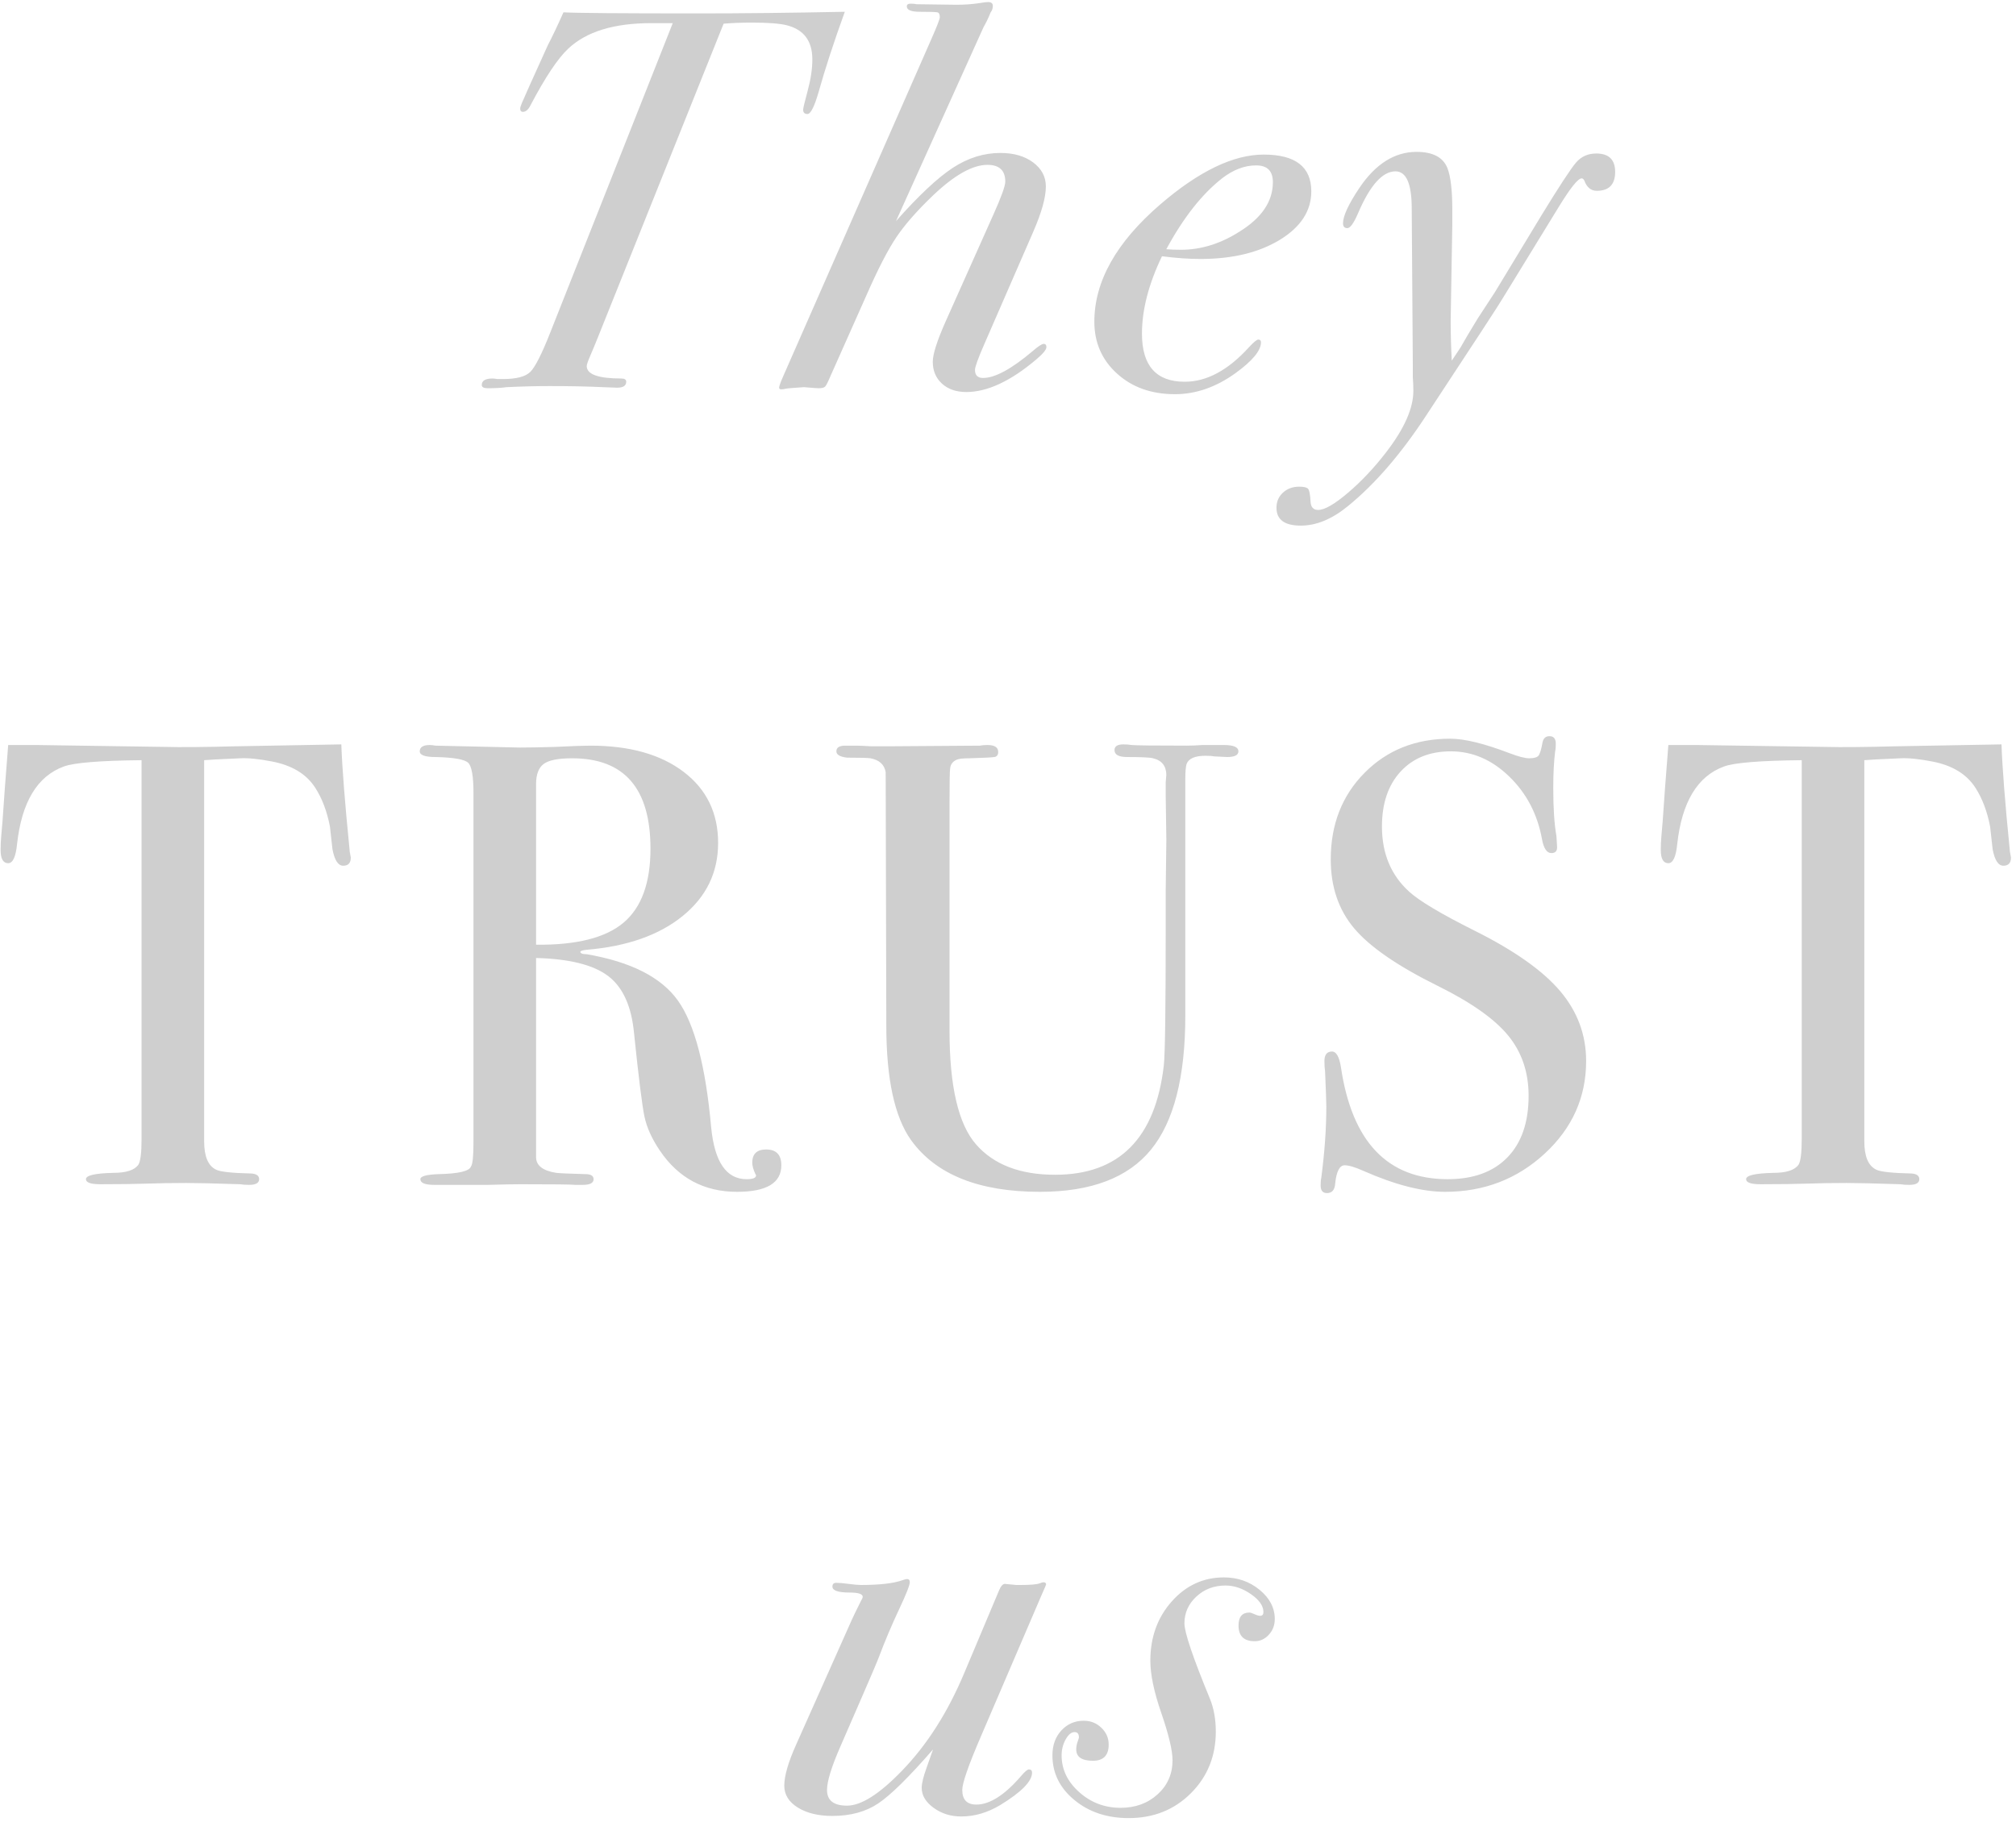 <?xml version="1.0" encoding="UTF-8"?>
<svg width="354px" height="320px" viewBox="0 0 354 320" version="1.1" xmlns="http://www.w3.org/2000/svg" xmlns:xlink="http://www.w3.org/1999/xlink">
    <!-- Generator: Sketch 53.2 (72643) - https://sketchapp.com -->
    <title>Group</title>
    <desc>Created with Sketch.</desc>
    <g id="Clients" stroke="none" stroke-width="1" fill="none" fill-rule="evenodd" opacity="0.191">
        <g id="Clients---Desktop" transform="translate(-542, -205)" fill="#000000" fill-rule="nonzero">
            <g id="Group" transform="translate(542, 205)">
                <path d="M61.599,150.613 C61.599,151.575 61.155,152.056 60.267,152.056 C59.379,152.056 58.75,151.094 58.38,149.17 L57.936,145.174 C57.418,142.51 56.567,140.253 55.383,138.403 C53.829,135.961 51.276,134.407 47.724,133.741 C45.43,133.297 43.58,133.112 42.174,133.186 C38.696,133.334 36.587,133.445 35.847,133.519 L35.847,200.452 C35.847,203.116 36.55,204.781 37.956,205.447 C38.696,205.817 40.768,206.039 44.172,206.113 C45.06,206.187 45.504,206.52 45.504,207.112 C45.504,207.778 44.912,208.111 43.728,208.111 C43.136,208.111 42.618,208.074 42.174,208 C37.734,207.852 34.589,207.778 32.739,207.778 C30.297,207.778 28.003,207.815 25.857,207.889 C23.711,207.963 20.973,208 17.643,208 C15.941,208 15.09,207.704 15.09,207.112 C15.09,206.446 16.681,206.076 19.863,206.002 C22.157,206.002 23.637,205.521 24.303,204.559 C24.673,203.967 24.858,202.45 24.858,200.008 L24.858,133.519 C17.532,133.593 12.981,133.963 11.205,134.629 C6.543,136.331 3.805,140.882 2.991,148.282 C2.769,150.502 2.251,151.612 1.437,151.612 C0.549,151.612 0.105,150.835 0.105,149.281 C0.105,148.467 0.142,147.653 0.216,146.839 L0.438,144.286 C0.66,140.882 0.993,136.405 1.437,130.855 L6.432,130.855 L29.076,131.188 C31.74,131.262 35.884,131.225 41.508,131.077 L59.934,130.744 C60.082,134.888 60.563,141.03 61.377,149.17 C61.377,149.392 61.414,149.669 61.488,150.002 C61.562,150.336 61.599,150.539 61.599,150.613 Z M137.198,204.67 C137.198,207.778 134.608,209.332 129.428,209.332 C123.656,209.332 119.142,206.927 115.886,202.117 C114.48,200.045 113.574,198.047 113.166,196.123 C112.759,194.199 112.149,189.315 111.335,181.471 C110.891,176.735 109.374,173.387 106.784,171.425 C104.194,169.464 99.976,168.41 94.13,168.262 L94.13,203.227 C94.13,204.707 95.314,205.632 97.682,206.002 C98.348,206.076 100.05,206.15 102.788,206.224 C103.75,206.224 104.231,206.52 104.231,207.112 C104.231,207.778 103.602,208.111 102.344,208.111 L101.012,208.111 C100.346,208.037 97.127,208 91.355,208 C90.245,208 88.358,208.037 85.694,208.111 L76.259,208.111 C74.631,208.111 73.817,207.778 73.817,207.112 C73.817,206.594 74.89,206.298 77.036,206.224 C80.514,206.15 82.401,205.706 82.697,204.892 C82.993,204.522 83.141,203.079 83.141,200.563 L83.141,139.291 C83.141,136.331 82.827,134.555 82.198,133.963 C81.568,133.371 79.663,133.038 76.481,132.964 C74.631,132.964 73.706,132.631 73.706,131.965 C73.706,131.225 74.298,130.855 75.482,130.855 C75.704,130.855 76.037,130.892 76.481,130.966 L91.244,131.299 C92.724,131.299 94.796,131.262 97.46,131.188 C100.42,131.04 102.492,130.966 103.676,130.966 C110.558,130.966 116.015,132.501 120.049,135.572 C124.082,138.644 126.098,142.806 126.098,148.06 C126.098,153.24 124.026,157.513 119.882,160.881 C115.738,164.248 110.114,166.227 103.01,166.819 C102.344,166.893 101.974,167.004 101.9,167.152 C101.9,167.448 102.27,167.596 103.01,167.596 C110.78,168.928 116.126,171.647 119.049,175.755 C121.973,179.862 123.915,187.28 124.877,198.01 C125.469,204.078 127.541,207.112 131.093,207.112 C132.203,207.112 132.758,206.89 132.758,206.446 C132.758,206.372 132.721,206.298 132.647,206.224 C132.277,205.41 132.092,204.744 132.092,204.226 C132.092,202.672 132.906,201.895 134.534,201.895 C136.31,201.895 137.198,202.82 137.198,204.67 Z M114.221,149.059 C114.221,138.477 109.633,133.186 100.457,133.186 C98.015,133.186 96.35,133.519 95.462,134.185 C94.574,134.851 94.13,136.035 94.13,137.737 L94.13,165.931 C101.234,166.005 106.358,164.71 109.504,162.046 C112.649,159.382 114.221,155.053 114.221,149.059 Z M217.459,131.965 C217.459,132.631 216.793,132.964 215.461,132.964 C215.239,132.964 214.499,132.927 213.241,132.853 C212.871,132.779 212.353,132.742 211.687,132.742 C209.837,132.742 208.727,133.223 208.357,134.185 C208.209,134.703 208.135,135.554 208.135,136.738 L208.135,178.363 C208.135,189.167 206.119,197.029 202.085,201.951 C198.052,206.872 191.559,209.332 182.605,209.332 C171.875,209.332 164.327,206.298 159.961,200.23 C157.075,196.16 155.632,189.463 155.632,180.139 L155.521,135.628 C155.299,134.296 154.411,133.482 152.857,133.186 C152.413,133.112 151.044,133.075 148.75,133.075 C147.492,132.927 146.863,132.557 146.863,131.965 C146.863,131.299 147.381,130.966 148.417,130.966 L150.415,130.966 C150.785,130.966 151.636,131.003 152.968,131.077 L156.187,131.077 L172.06,130.966 C172.43,130.892 172.874,130.855 173.392,130.855 C174.65,130.855 175.279,131.262 175.279,132.076 C175.279,132.594 175.057,132.89 174.613,132.964 C174.169,133.038 172.689,133.112 170.173,133.186 C169.137,133.186 168.434,133.26 168.064,133.408 C167.324,133.704 166.917,134.222 166.843,134.962 C166.769,135.258 166.732,137.367 166.732,141.289 L166.732,181.027 C166.732,190.795 168.286,197.455 171.394,201.007 C174.502,204.559 179.127,206.335 185.269,206.335 C196.517,206.335 202.881,199.934 204.361,187.132 C204.583,185.208 204.694,177.068 204.694,162.712 L204.694,156.385 L204.805,147.505 L204.694,139.846 L204.694,137.404 C204.768,136.442 204.805,136.035 204.805,136.183 C204.805,134.555 204.028,133.556 202.474,133.186 C201.956,133.038 200.439,132.964 197.923,132.964 C196.443,132.964 195.703,132.557 195.703,131.743 C195.703,131.077 196.221,130.744 197.257,130.744 C197.849,130.744 198.33,130.781 198.7,130.855 C199.588,130.929 202.807,130.966 208.357,130.966 C209.171,130.966 210.096,130.929 211.132,130.855 L214.906,130.855 C216.608,130.855 217.459,131.225 217.459,131.965 Z M278.517,186.355 C278.517,192.719 276.094,198.139 271.247,202.617 C266.399,207.094 260.572,209.332 253.764,209.332 C249.768,209.332 244.995,208.111 239.445,205.669 C237.965,205.003 236.855,204.67 236.115,204.67 C235.227,204.67 234.672,205.743 234.45,207.889 C234.376,208.999 233.895,209.554 233.007,209.554 C232.267,209.554 231.897,209.11 231.897,208.222 C231.897,207.63 231.934,207.186 232.008,206.89 C232.6,202.376 232.896,198.195 232.896,194.347 C232.896,193.607 232.822,191.535 232.674,188.131 C232.6,187.687 232.563,187.095 232.563,186.355 C232.563,185.245 233.007,184.69 233.895,184.69 C234.635,184.69 235.153,185.578 235.449,187.354 C237.373,200.526 243.626,207.112 254.208,207.112 C258.722,207.112 262.218,205.836 264.697,203.282 C267.177,200.729 268.416,197.122 268.416,192.46 C268.416,188.316 267.214,184.783 264.808,181.859 C262.403,178.936 258.278,176.032 252.432,173.146 C245.402,169.668 240.518,166.301 237.78,163.045 C235.042,159.789 233.673,155.756 233.673,150.946 C233.673,144.804 235.652,139.735 239.612,135.739 C243.571,131.743 248.584,129.745 254.652,129.745 C257.168,129.745 260.646,130.596 265.086,132.298 C266.64,132.89 267.787,133.186 268.527,133.186 C269.341,133.186 269.877,133.038 270.137,132.742 C270.396,132.446 270.636,131.669 270.858,130.411 C271.006,129.671 271.413,129.301 272.079,129.301 C272.819,129.301 273.189,129.745 273.189,130.633 C273.189,131.225 273.152,131.669 273.078,131.965 C272.856,133.741 272.745,135.887 272.745,138.403 C272.745,141.955 272.93,144.767 273.3,146.839 L273.411,148.615 C273.485,149.429 273.152,149.836 272.412,149.836 C271.598,149.836 271.043,148.985 270.747,147.283 C269.933,142.917 268.009,139.273 264.975,136.35 C261.941,133.426 258.537,131.965 254.763,131.965 C251.063,131.965 248.122,133.149 245.939,135.517 C243.755,137.885 242.664,141.104 242.664,145.174 C242.664,149.91 244.255,153.721 247.437,156.607 C249.213,158.235 253.061,160.529 258.981,163.489 C265.937,166.967 270.932,170.5 273.966,174.089 C277,177.679 278.517,181.767 278.517,186.355 Z M353.117,150.613 C353.117,151.575 352.673,152.056 351.785,152.056 C350.897,152.056 350.268,151.094 349.898,149.17 L349.454,145.174 C348.936,142.51 348.085,140.253 346.901,138.403 C345.347,135.961 342.794,134.407 339.242,133.741 C336.948,133.297 335.098,133.112 333.692,133.186 C330.214,133.334 328.105,133.445 327.365,133.519 L327.365,200.452 C327.365,203.116 328.068,204.781 329.474,205.447 C330.214,205.817 332.286,206.039 335.69,206.113 C336.578,206.187 337.022,206.52 337.022,207.112 C337.022,207.778 336.43,208.111 335.246,208.111 C334.654,208.111 334.136,208.074 333.692,208 C329.252,207.852 326.107,207.778 324.257,207.778 C321.815,207.778 319.521,207.815 317.375,207.889 C315.229,207.963 312.491,208 309.161,208 C307.459,208 306.608,207.704 306.608,207.112 C306.608,206.446 308.199,206.076 311.381,206.002 C313.675,206.002 315.155,205.521 315.821,204.559 C316.191,203.967 316.376,202.45 316.376,200.008 L316.376,133.519 C309.05,133.593 304.499,133.963 302.723,134.629 C298.061,136.331 295.323,140.882 294.509,148.282 C294.287,150.502 293.769,151.612 292.955,151.612 C292.067,151.612 291.623,150.835 291.623,149.281 C291.623,148.467 291.66,147.653 291.734,146.839 L291.956,144.286 C292.178,140.882 292.511,136.405 292.955,130.855 L297.95,130.855 L320.594,131.188 C323.258,131.262 327.402,131.225 333.026,131.077 L351.452,130.744 C351.6,134.888 352.081,141.03 352.895,149.17 C352.895,149.392 352.932,149.669 353.006,150.002 C353.08,150.336 353.117,150.539 353.117,150.613 Z" id="TRUST"></path>
                <path d="M148.343,2.07 C146.379,7.517 144.859,12.172 143.782,16.035 C143.022,18.695 142.358,20.025 141.787,20.025 C141.281,20.025 141.028,19.772 141.028,19.265 C141.028,19.012 141.297,17.888 141.835,15.893 C142.373,13.897 142.643,12.077 142.643,10.43 C142.643,7.2 141.154,5.205 138.178,4.445 C136.974,4.128 134.916,3.97 132.002,3.97 C130.229,3.97 128.583,4.033 127.062,4.16 L105.022,59.165 C104.516,60.432 104.057,61.54 103.645,62.49 C103.233,63.44 103.028,64.042 103.028,64.295 C103.028,65.752 105.054,66.48 109.108,66.48 C109.678,66.48 109.963,66.67 109.963,67.05 C109.963,67.747 109.424,68.095 108.347,68.095 C108.031,68.095 107.208,68.063 105.877,68 C103.217,67.873 100.083,67.81 96.472,67.81 C94.129,67.81 91.628,67.873 88.968,68 C88.081,68.127 86.973,68.19 85.642,68.19 C84.946,68.19 84.597,68 84.597,67.62 C84.597,66.86 85.231,66.48 86.498,66.48 C86.688,66.48 86.972,66.512 87.353,66.575 L88.302,66.575 C90.646,66.575 92.245,66.163 93.1,65.34 C93.955,64.517 95.142,62.173 96.662,58.31 L118.132,4.065 L114.332,4.065 C107.809,4.065 102.964,5.553 99.797,8.53 C97.961,10.24 95.744,13.565 93.147,18.505 C92.767,19.265 92.324,19.645 91.817,19.645 C91.501,19.645 91.343,19.455 91.343,19.075 C91.343,18.885 91.437,18.568 91.627,18.125 L93.052,14.895 C93.749,13.375 94.794,11.063 96.188,7.96 C97.011,6.377 97.929,4.445 98.942,2.165 C101.096,2.292 109.012,2.355 122.692,2.355 C130.293,2.355 138.842,2.26 148.343,2.07 Z M183.743,60.97 C183.743,61.413 183.141,62.142 181.938,63.155 C177.441,66.955 173.356,68.855 169.683,68.855 C167.909,68.855 166.484,68.364 165.407,67.382 C164.331,66.401 163.792,65.118 163.792,63.535 C163.792,62.205 164.552,59.83 166.072,56.41 L174.433,37.695 C175.826,34.592 176.523,32.66 176.523,31.9 C176.523,29.937 175.478,28.955 173.387,28.955 C170.791,28.955 167.624,30.728 163.887,34.275 C161.037,36.998 158.868,39.468 157.38,41.685 C155.892,43.902 154.134,47.322 152.107,51.945 L145.933,65.815 C145.426,67.018 145.078,67.715 144.887,67.905 C144.697,68.095 144.318,68.19 143.748,68.19 C143.494,68.19 142.639,68.127 141.183,68 C139.219,68.127 138.127,68.222 137.905,68.285 C137.683,68.348 137.446,68.38 137.192,68.38 C136.939,68.38 136.812,68.285 136.812,68.095 C136.812,67.842 137.034,67.208 137.477,66.195 L163.602,6.725 C164.553,4.572 165.028,3.337 165.028,3.02 C165.028,2.513 164.885,2.228 164.6,2.165 C164.315,2.102 163.286,2.07 161.512,2.07 C159.992,2.07 159.232,1.753 159.232,1.12 C159.232,0.803 159.454,0.645 159.898,0.645 C160.341,0.645 160.689,0.677 160.942,0.74 L167.972,0.835 C169.366,0.835 170.696,0.74 171.963,0.55 C172.723,0.423 173.229,0.36 173.482,0.36 C174.053,0.36 174.338,0.582 174.338,1.025 C174.338,1.468 174.211,1.848 173.958,2.165 C173.514,3.242 173.103,4.097 172.722,4.73 L157.333,38.835 C161.323,34.338 164.647,31.219 167.308,29.477 C169.968,27.736 172.754,26.865 175.667,26.865 C178.011,26.865 179.927,27.419 181.415,28.527 C182.903,29.636 183.648,31.045 183.648,32.755 C183.648,34.655 182.919,37.283 181.463,40.64 L172.817,60.495 C171.741,62.965 171.202,64.453 171.202,64.96 C171.202,65.91 171.677,66.385 172.627,66.385 C174.718,66.385 177.631,64.802 181.368,61.635 C182.318,60.812 182.951,60.4 183.268,60.4 C183.584,60.4 183.743,60.59 183.743,60.97 Z M230.257,33.61 C230.257,37.03 228.421,39.864 224.748,42.112 C221.074,44.361 216.419,45.485 210.782,45.485 C208.756,45.485 206.508,45.327 204.037,45.01 C201.694,49.887 200.523,54.415 200.523,58.595 C200.523,64.232 203.024,67.05 208.028,67.05 C211.891,67.05 215.659,65.023 219.333,60.97 C220.156,60.083 220.694,59.64 220.947,59.64 C221.264,59.64 221.423,59.798 221.423,60.115 C221.423,61.572 219.934,63.377 216.958,65.53 C213.537,68 209.991,69.235 206.317,69.235 C202.201,69.235 198.813,68.032 196.153,65.625 C193.492,63.218 192.162,60.178 192.162,56.505 C192.162,49.412 196.026,42.54 203.752,35.89 C210.529,30.063 216.577,27.15 221.898,27.15 C227.471,27.15 230.257,29.303 230.257,33.61 Z M223.512,31.995 C223.512,30.032 222.531,29.05 220.567,29.05 C218.541,29.05 216.546,29.81 214.583,31.33 C211.036,34.117 207.774,38.265 204.798,43.775 C205.558,43.838 206.412,43.87 207.363,43.87 C210.909,43.87 214.361,42.793 217.718,40.64 C221.581,38.233 223.512,35.352 223.512,31.995 Z M283.613,30.19 C283.613,32.407 282.536,33.515 280.382,33.515 C279.369,33.515 278.641,32.913 278.197,31.71 C278.071,31.457 277.913,31.33 277.723,31.33 C277.089,31.33 275.728,33.04 273.637,36.46 L263.853,52.42 C263.472,53.117 259.008,59.957 250.458,72.94 C246.024,79.717 241.433,85.037 236.683,88.9 C233.896,91.18 231.141,92.32 228.417,92.32 C225.567,92.32 224.143,91.275 224.143,89.185 C224.143,88.108 224.522,87.222 225.282,86.525 C226.043,85.828 226.992,85.48 228.132,85.48 C228.956,85.48 229.478,85.607 229.7,85.86 C229.922,86.113 230.064,86.873 230.127,88.14 C230.191,89.09 230.634,89.565 231.458,89.565 C232.598,89.565 234.355,88.552 236.73,86.525 C239.105,84.498 241.337,82.123 243.428,79.4 C246.594,75.283 248.178,71.705 248.178,68.665 C248.178,67.778 248.146,66.987 248.083,66.29 L248.083,64.01 L247.893,36.65 C247.893,32.28 246.943,30.095 245.042,30.095 C242.762,30.095 240.578,32.533 238.488,37.41 C237.727,39.183 237.094,40.07 236.588,40.07 C236.081,40.07 235.827,39.785 235.827,39.215 C235.827,37.948 236.777,35.89 238.678,33.04 C241.528,28.797 244.884,26.675 248.748,26.675 C251.598,26.675 253.402,27.625 254.162,29.525 C254.733,30.982 255.018,33.42 255.018,36.84 L255.018,39.405 L254.732,56.315 C254.732,58.658 254.796,61.002 254.923,63.345 L256.442,61.065 C257.076,59.925 258.089,58.215 259.483,55.935 L262.522,51.28 L270.692,37.79 C273.796,32.723 275.807,29.652 276.725,28.575 C277.643,27.498 278.831,26.96 280.288,26.96 C282.504,26.96 283.613,28.037 283.613,30.19 Z" id="They"></path>
                <path d="M183.695,278.29 L183.505,278.765 L182.84,280.285 L172.2,305.08 C170.047,310.083 168.97,313.187 168.97,314.39 C168.97,316.1 169.793,316.955 171.44,316.955 C173.783,316.955 176.38,315.308 179.23,312.015 C179.927,311.192 180.402,310.78 180.655,310.78 C181.035,310.78 181.225,310.97 181.225,311.35 C181.225,312.87 179.357,314.77 175.62,317.05 C173.403,318.38 171.123,319.045 168.78,319.045 C166.943,319.045 165.328,318.538 163.935,317.525 C162.542,316.512 161.845,315.34 161.845,314.01 C161.845,313.25 162.13,312.078 162.7,310.495 L163.84,307.265 C159.597,312.142 156.383,315.308 154.197,316.765 C152.012,318.222 149.337,318.95 146.17,318.95 C143.7,318.95 141.673,318.459 140.09,317.478 C138.507,316.496 137.715,315.213 137.715,313.63 C137.715,311.92 138.412,309.513 139.805,306.41 L149.59,284.465 C149.843,283.895 150.382,282.787 151.205,281.14 C151.395,280.823 151.49,280.602 151.49,280.475 C151.49,279.968 150.73,279.715 149.21,279.715 C147.183,279.715 146.17,279.367 146.17,278.67 C146.17,278.227 146.392,278.005 146.835,278.005 C147.342,278.005 148.07,278.068 149.02,278.195 C149.97,278.322 150.698,278.385 151.205,278.385 C154.498,278.385 156.937,278.1 158.52,277.53 C158.9,277.403 159.153,277.34 159.28,277.34 C159.597,277.34 159.755,277.53 159.755,277.91 C159.755,278.417 159.122,280.016 157.855,282.707 C156.588,285.399 155.417,288.17 154.34,291.02 C154.087,291.717 153.105,294.028 151.395,297.955 L147.595,306.695 C146.012,310.305 145.22,312.87 145.22,314.39 C145.22,316.227 146.392,317.145 148.735,317.145 C151.205,317.145 154.403,315.118 158.33,311.065 C162.763,306.505 166.437,300.742 169.35,293.775 L175.43,279.335 C175.747,278.575 176.095,278.195 176.475,278.195 C176.412,278.195 177.077,278.258 178.47,278.385 L179.23,278.385 C180.94,278.385 182.048,278.29 182.555,278.1 C182.872,277.973 183.093,277.91 183.22,277.91 C183.537,277.91 183.695,278.037 183.695,278.29 Z M223.845,284.37 C223.845,285.447 223.497,286.365 222.8,287.125 C222.103,287.885 221.28,288.265 220.33,288.265 C218.43,288.265 217.48,287.347 217.48,285.51 C217.48,283.99 218.113,283.23 219.38,283.23 C219.57,283.23 219.871,283.325 220.282,283.515 C220.694,283.705 221.027,283.8 221.28,283.8 C221.66,283.8 221.85,283.578 221.85,283.135 C221.85,282.058 221.122,281.013 219.665,280 C218.208,278.987 216.72,278.48 215.2,278.48 C213.173,278.48 211.463,279.129 210.07,280.428 C208.677,281.726 207.98,283.293 207.98,285.13 C207.98,286.713 209.468,291.115 212.445,298.335 C213.142,300.045 213.49,301.977 213.49,304.13 C213.49,308.437 212.033,312.047 209.12,314.96 C206.207,317.873 202.565,319.33 198.195,319.33 C194.395,319.33 191.213,318.269 188.648,316.147 C186.082,314.026 184.8,311.413 184.8,308.31 C184.8,306.537 185.322,305.08 186.368,303.94 C187.413,302.8 188.727,302.23 190.31,302.23 C191.513,302.23 192.542,302.642 193.398,303.465 C194.253,304.288 194.68,305.27 194.68,306.41 C194.68,308.31 193.762,309.26 191.925,309.26 C189.962,309.26 188.98,308.595 188.98,307.265 C188.98,306.822 189.059,306.378 189.218,305.935 C189.376,305.492 189.455,305.238 189.455,305.175 C189.455,304.542 189.202,304.225 188.695,304.225 C188.125,304.225 187.603,304.652 187.127,305.507 C186.652,306.363 186.415,307.297 186.415,308.31 C186.415,310.78 187.444,312.933 189.502,314.77 C191.561,316.607 193.983,317.525 196.77,317.525 C199.367,317.525 201.536,316.733 203.278,315.15 C205.019,313.567 205.89,311.572 205.89,309.165 C205.89,307.455 205.225,304.668 203.895,300.805 C202.628,297.132 201.995,294.092 201.995,291.685 C201.995,287.568 203.246,284.101 205.748,281.283 C208.249,278.464 211.305,277.055 214.915,277.055 C217.322,277.055 219.412,277.783 221.185,279.24 C222.958,280.697 223.845,282.407 223.845,284.37 Z" id="us"></path>
            </g>
        </g>
    </g>
</svg>